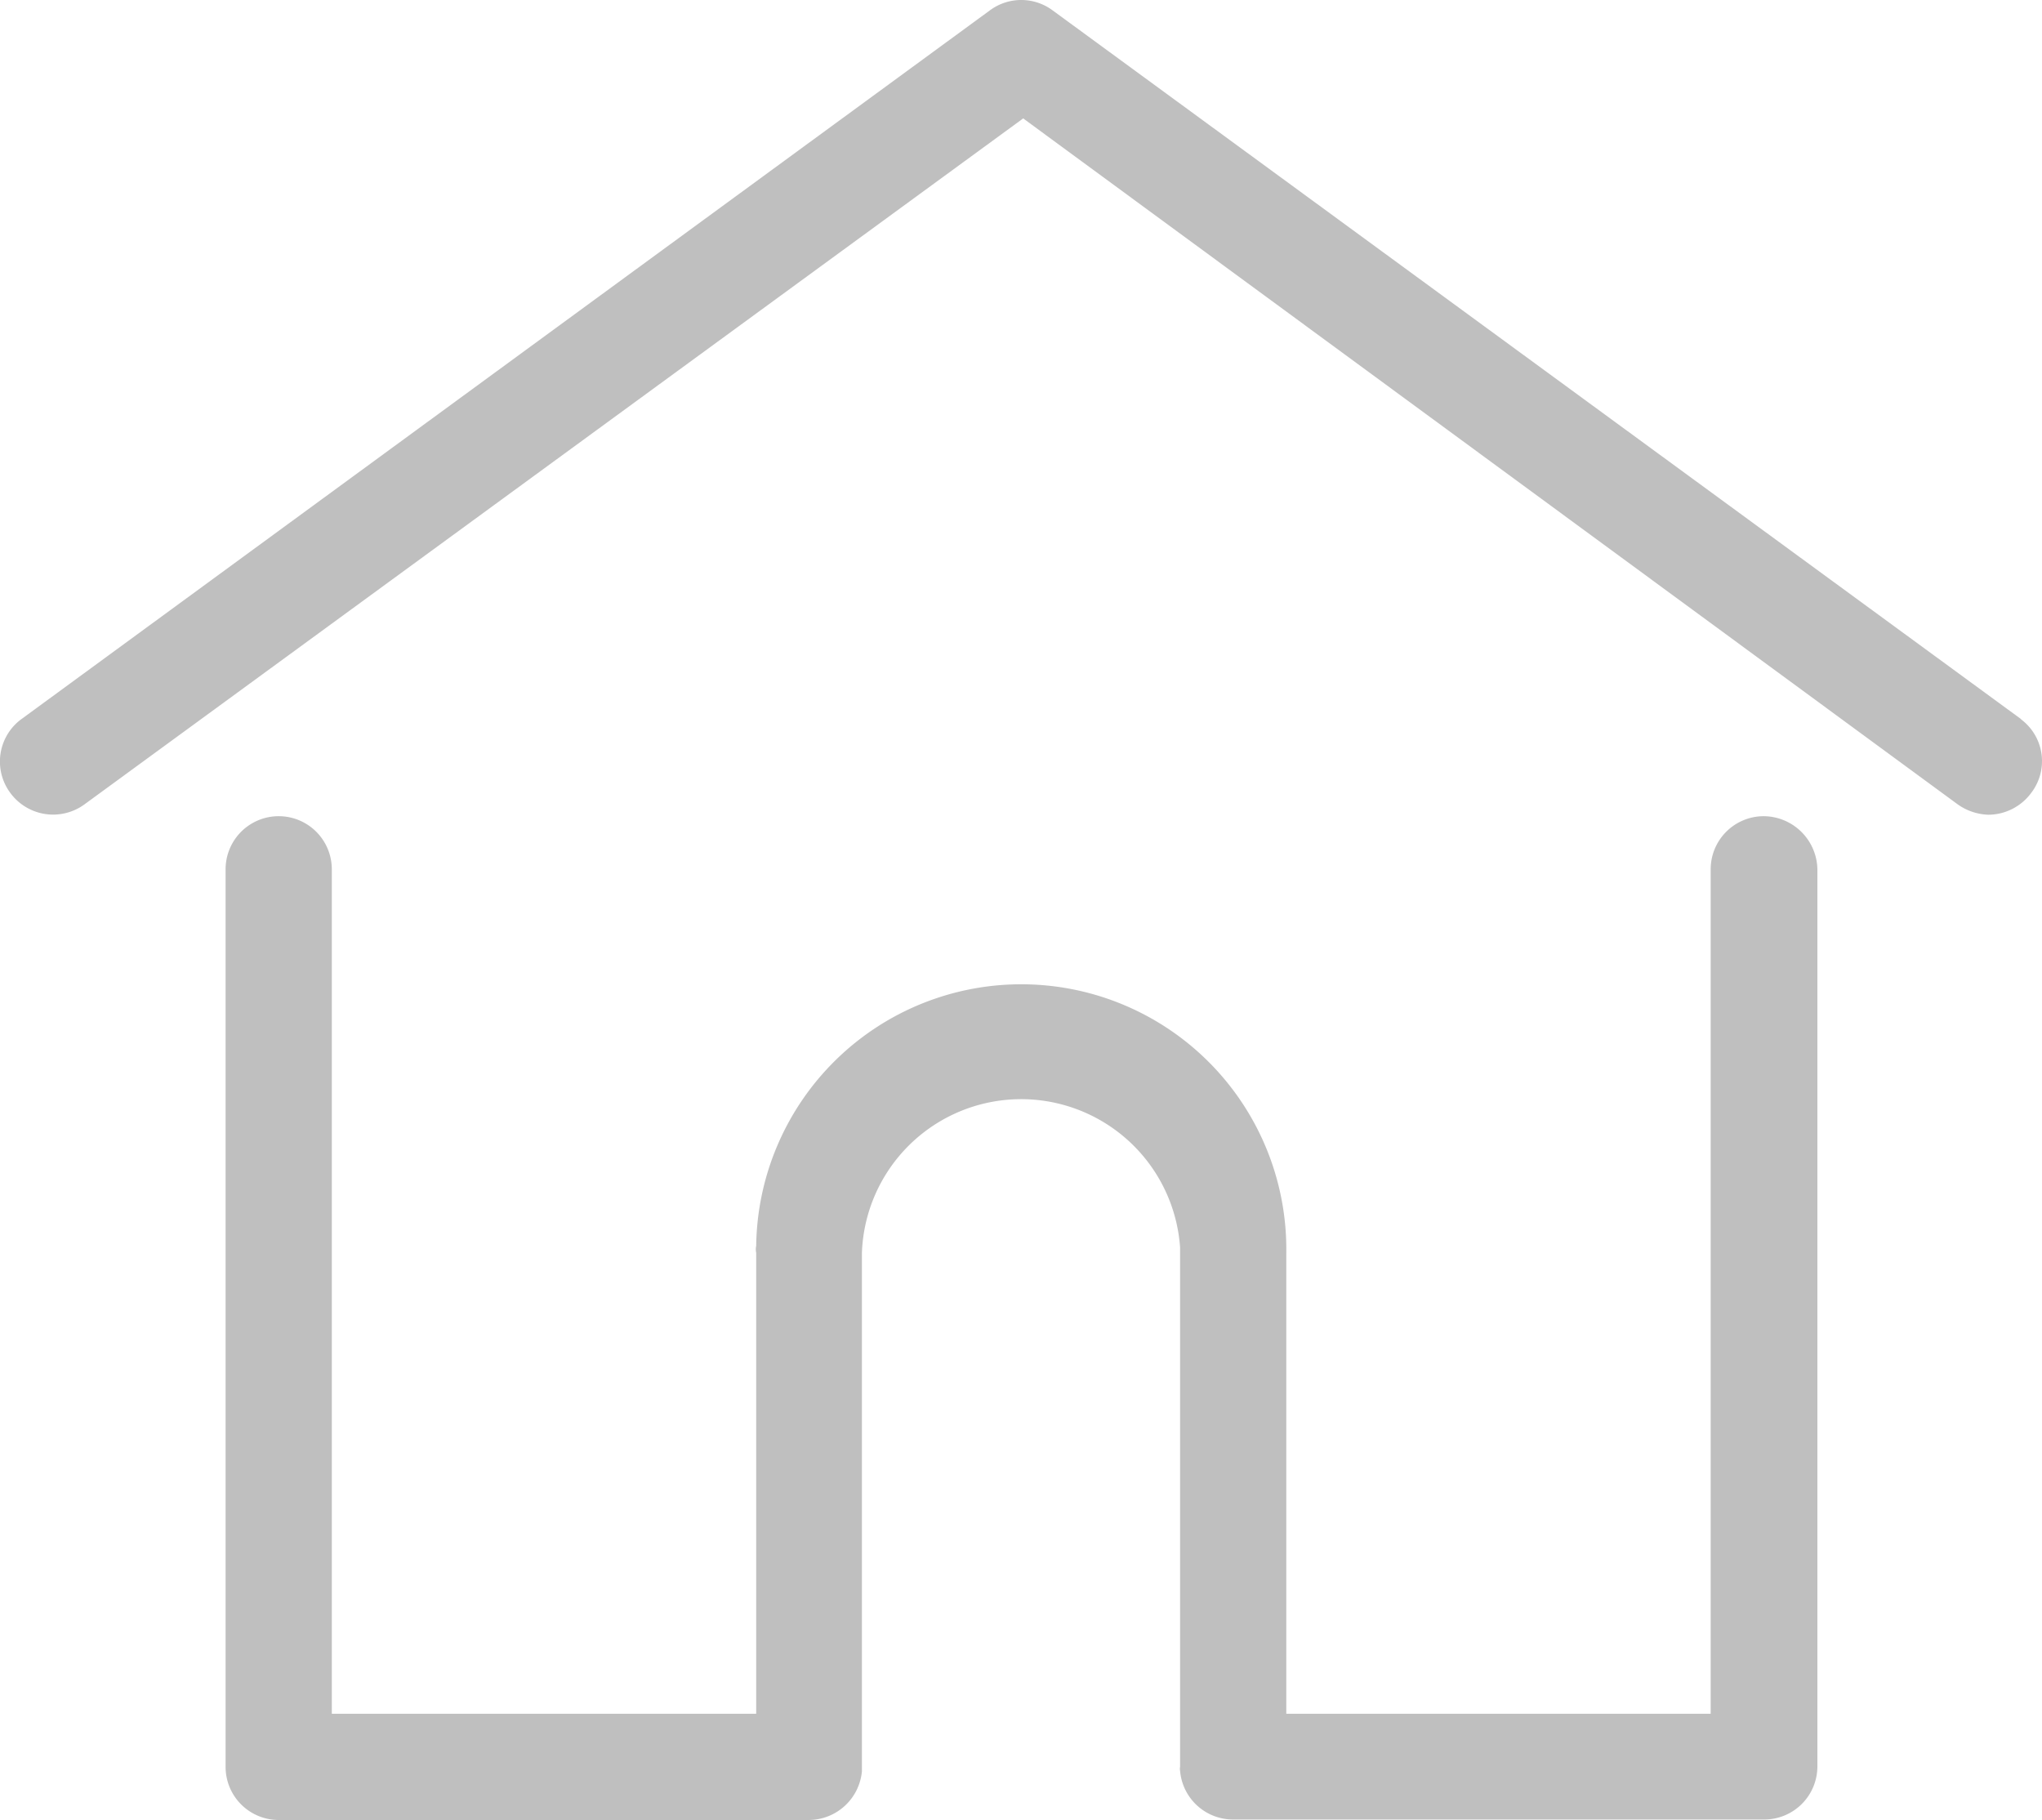 <svg id="Capa_1" data-name="Capa 1" xmlns="http://www.w3.org/2000/svg" viewBox="0 0 41.91 37.35"><defs><style>.cls-1{fill:#bfbfbf;}</style></defs><title>icon</title><g id="Group_3626" data-name="Group 3626"><path id="Path_2070" data-name="Path 2070" class="cls-1" d="M41.47,14.75,21.6.21a1.08,1.08,0,0,0-1.28,0L.45,14.75a1.08,1.08,0,0,0-.24,1.52,1.09,1.09,0,0,0,1.52.24h0L21,2.43,40.17,16.5a1.15,1.15,0,0,0,.64.22,1.1,1.1,0,0,0,.88-.45,1.07,1.07,0,0,0-.2-1.5Z"/><path id="Path_2071" data-name="Path 2071" class="cls-1" d="M36.2,16.75a1.09,1.09,0,0,0-1.09,1.09V35.17H26.4V25.71a5.44,5.44,0,0,0-10.88-.14.33.33,0,0,0,0,.14v9.46H6.81V17.84a1.09,1.09,0,0,0-2.18,0V36.26a1.09,1.09,0,0,0,1.09,1.09H16.6a1.1,1.1,0,0,0,1.09-1s0-.05,0-.08V25.71a3.27,3.27,0,0,1,6.53-.11V36.26a.19.19,0,0,0,0,.08,1.09,1.09,0,0,0,1.09,1H36.21a1.09,1.09,0,0,0,1.09-1.09V17.84A1.11,1.11,0,0,0,36.2,16.75Z"/></g></svg>